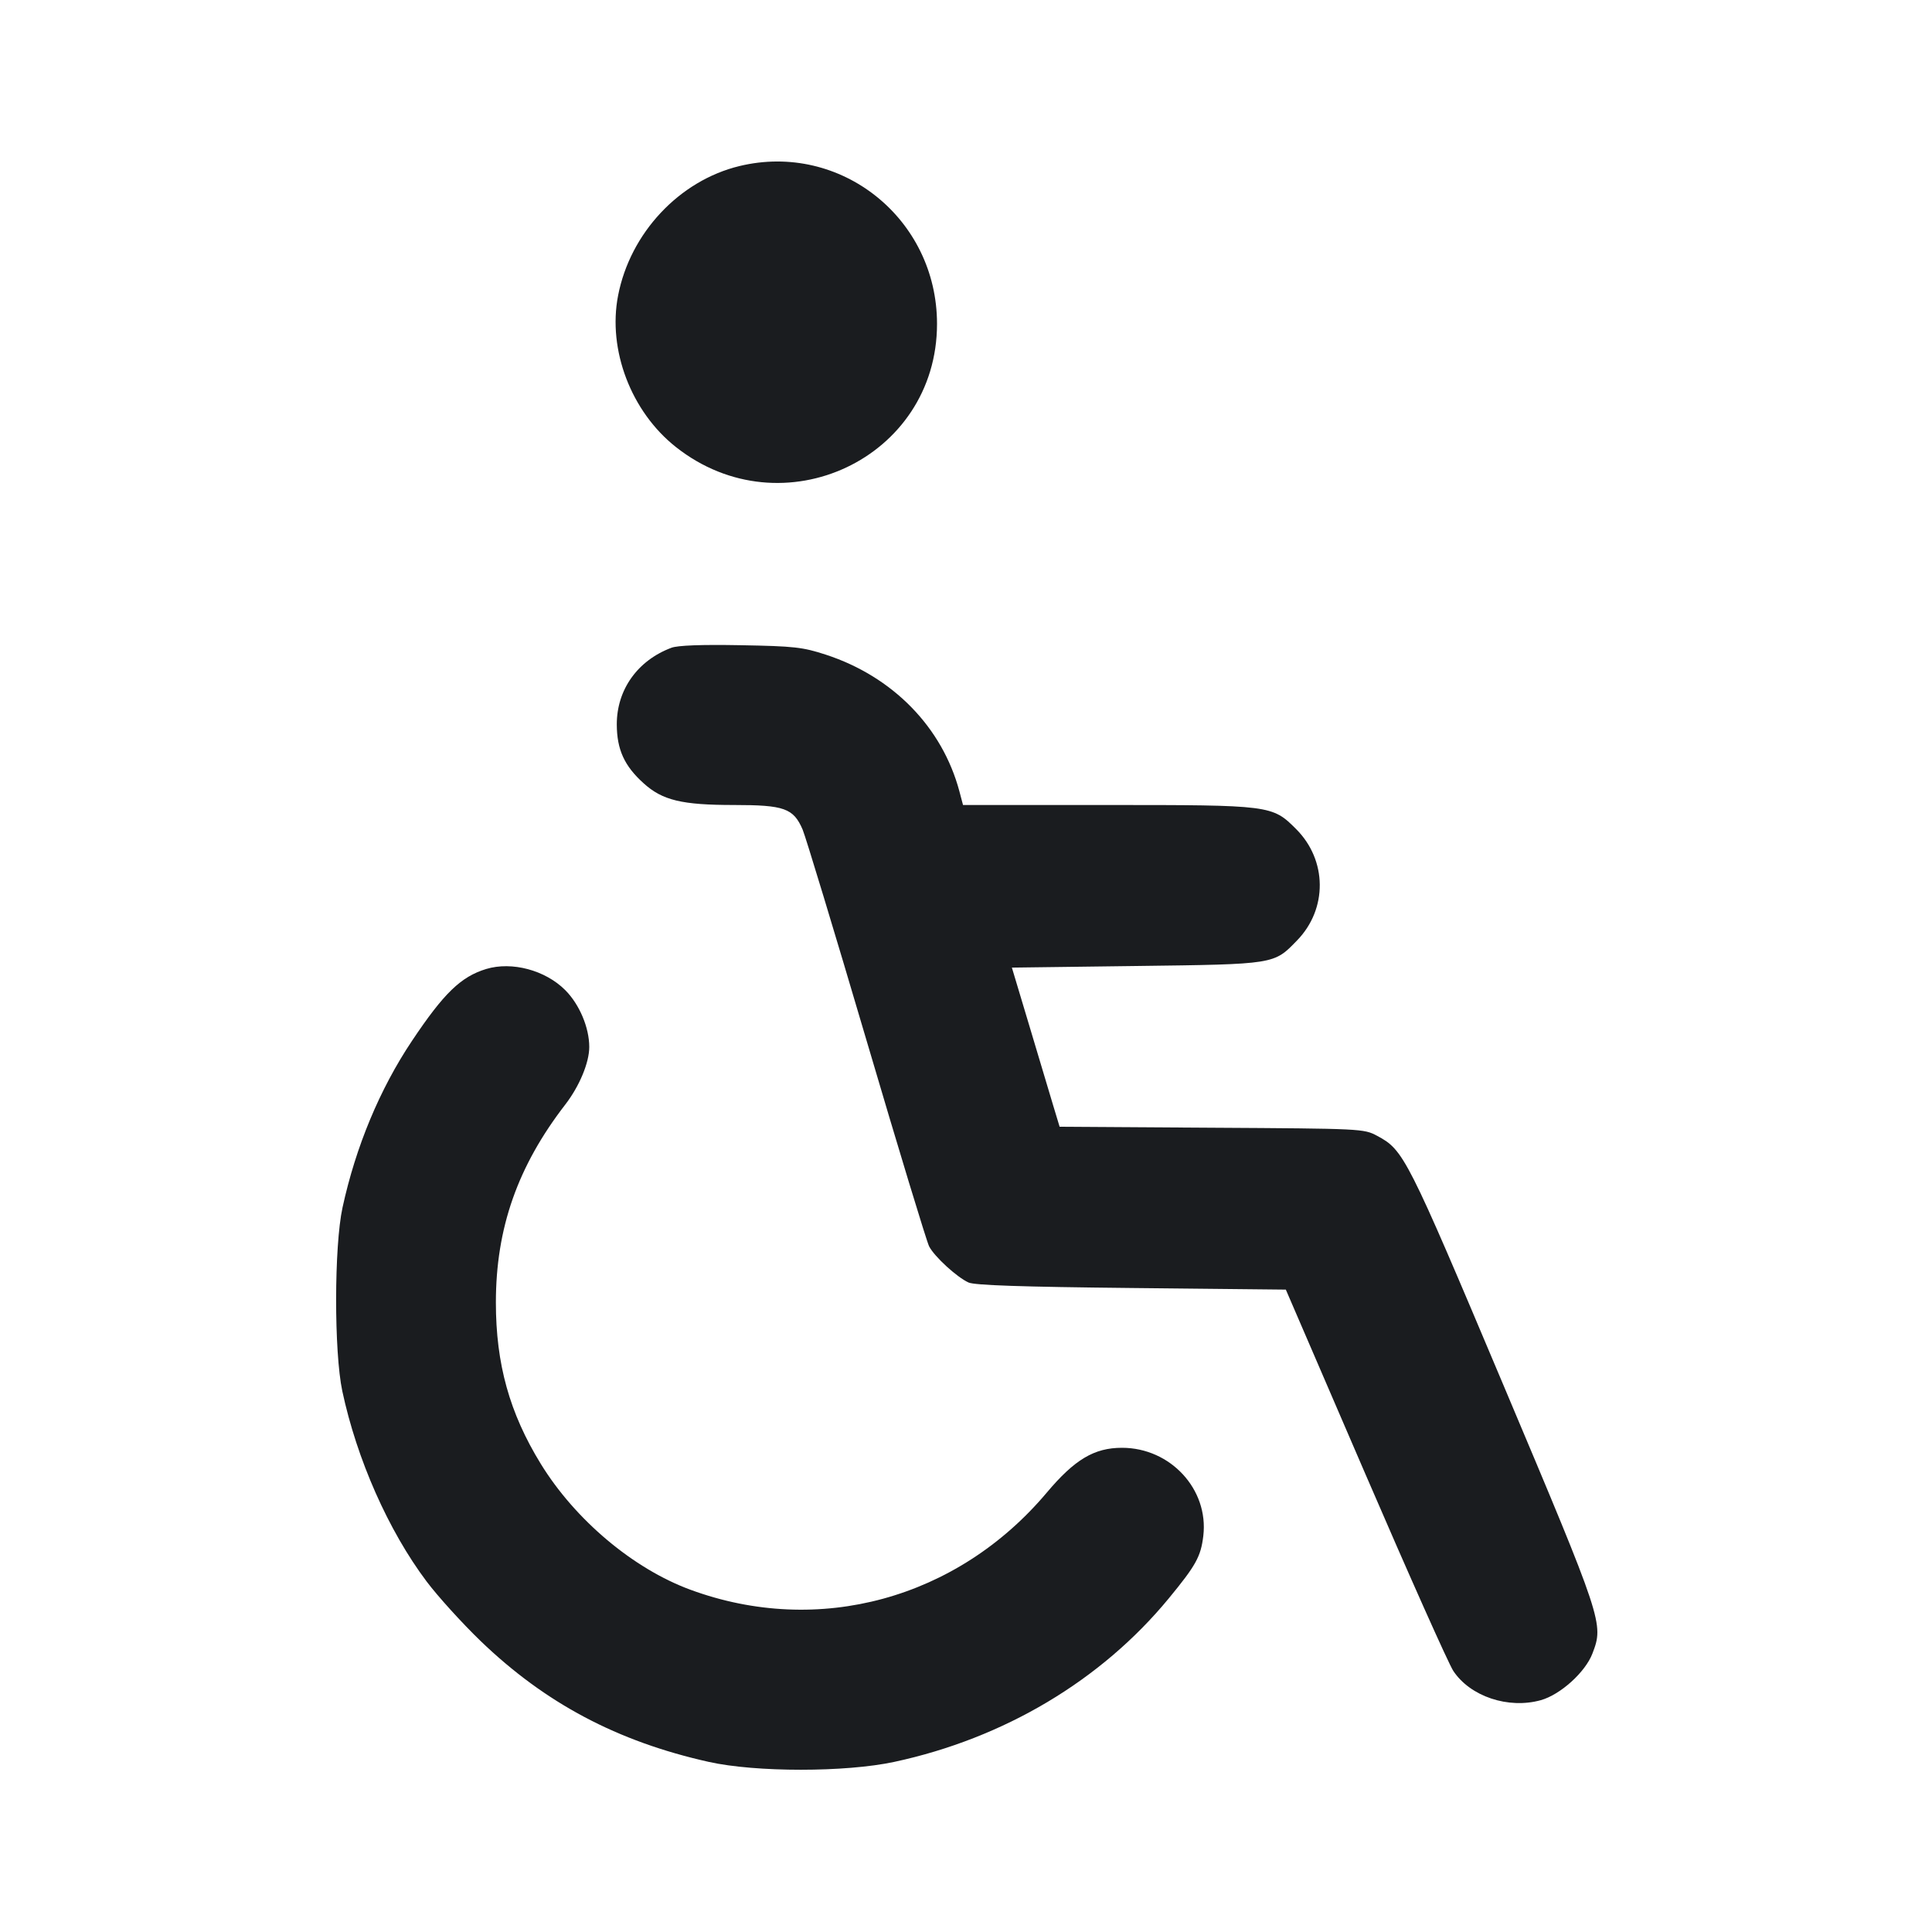 <svg width="24" height="24" viewBox="0 0 24 24" fill="none" xmlns="http://www.w3.org/2000/svg"><path d="M9.185 2.063 C 8.438 2.244,7.828 2.895,7.678 3.672 C 7.547 4.346,7.840 5.114,8.396 5.553 C 9.719 6.599,11.640 5.693,11.640 4.023 C 11.640 2.715,10.443 1.759,9.185 2.063 M8.340 8.047 C 7.919 8.205,7.661 8.569,7.662 9.000 C 7.663 9.311,7.756 9.515,7.995 9.730 C 8.229 9.942,8.470 10.000,9.117 10.000 C 9.743 10.000,9.856 10.041,9.970 10.304 C 10.007 10.390,10.364 11.567,10.763 12.920 C 11.162 14.273,11.512 15.426,11.542 15.483 C 11.608 15.611,11.888 15.867,12.032 15.932 C 12.109 15.966,12.686 15.986,14.057 16.000 L 15.973 16.020 16.960 18.308 C 17.503 19.567,17.995 20.668,18.053 20.756 C 18.263 21.074,18.737 21.233,19.141 21.120 C 19.384 21.052,19.694 20.772,19.782 20.540 C 19.924 20.170,19.913 20.138,18.676 17.206 C 17.475 14.359,17.438 14.286,17.106 14.109 C 16.942 14.021,16.914 14.020,15.051 14.009 L 13.163 13.997 13.082 13.729 C 13.038 13.581,12.905 13.136,12.786 12.740 L 12.570 12.020 14.115 12.000 C 15.847 11.978,15.823 11.981,16.113 11.682 C 16.493 11.291,16.488 10.686,16.101 10.299 C 15.804 10.002,15.787 10.000,13.754 10.000 L 11.963 10.000 11.918 9.830 C 11.705 9.033,11.091 8.405,10.260 8.133 C 9.971 8.039,9.869 8.027,9.200 8.015 C 8.715 8.006,8.419 8.017,8.340 8.047 M6.040 12.037 C 5.725 12.133,5.514 12.337,5.117 12.931 C 4.718 13.528,4.420 14.242,4.255 15.000 C 4.150 15.482,4.149 16.793,4.252 17.280 C 4.433 18.128,4.825 19.014,5.299 19.645 C 5.438 19.830,5.740 20.163,5.969 20.384 C 6.773 21.158,7.668 21.633,8.805 21.887 C 9.389 22.017,10.501 22.017,11.108 21.887 C 12.472 21.594,13.678 20.876,14.517 19.858 C 14.857 19.445,14.917 19.337,14.948 19.079 C 15.016 18.501,14.540 17.985,13.938 17.985 C 13.593 17.985,13.350 18.130,13.004 18.541 C 11.892 19.863,10.167 20.334,8.576 19.748 C 7.867 19.487,7.146 18.881,6.718 18.185 C 6.330 17.554,6.160 16.944,6.160 16.180 C 6.160 15.257,6.430 14.488,7.023 13.720 C 7.198 13.493,7.320 13.200,7.320 13.006 C 7.320 12.765,7.198 12.476,7.021 12.299 C 6.773 12.051,6.358 11.941,6.040 12.037 " fill="#1A1C1F" stroke="none" fill-rule="evenodd"></path></svg>